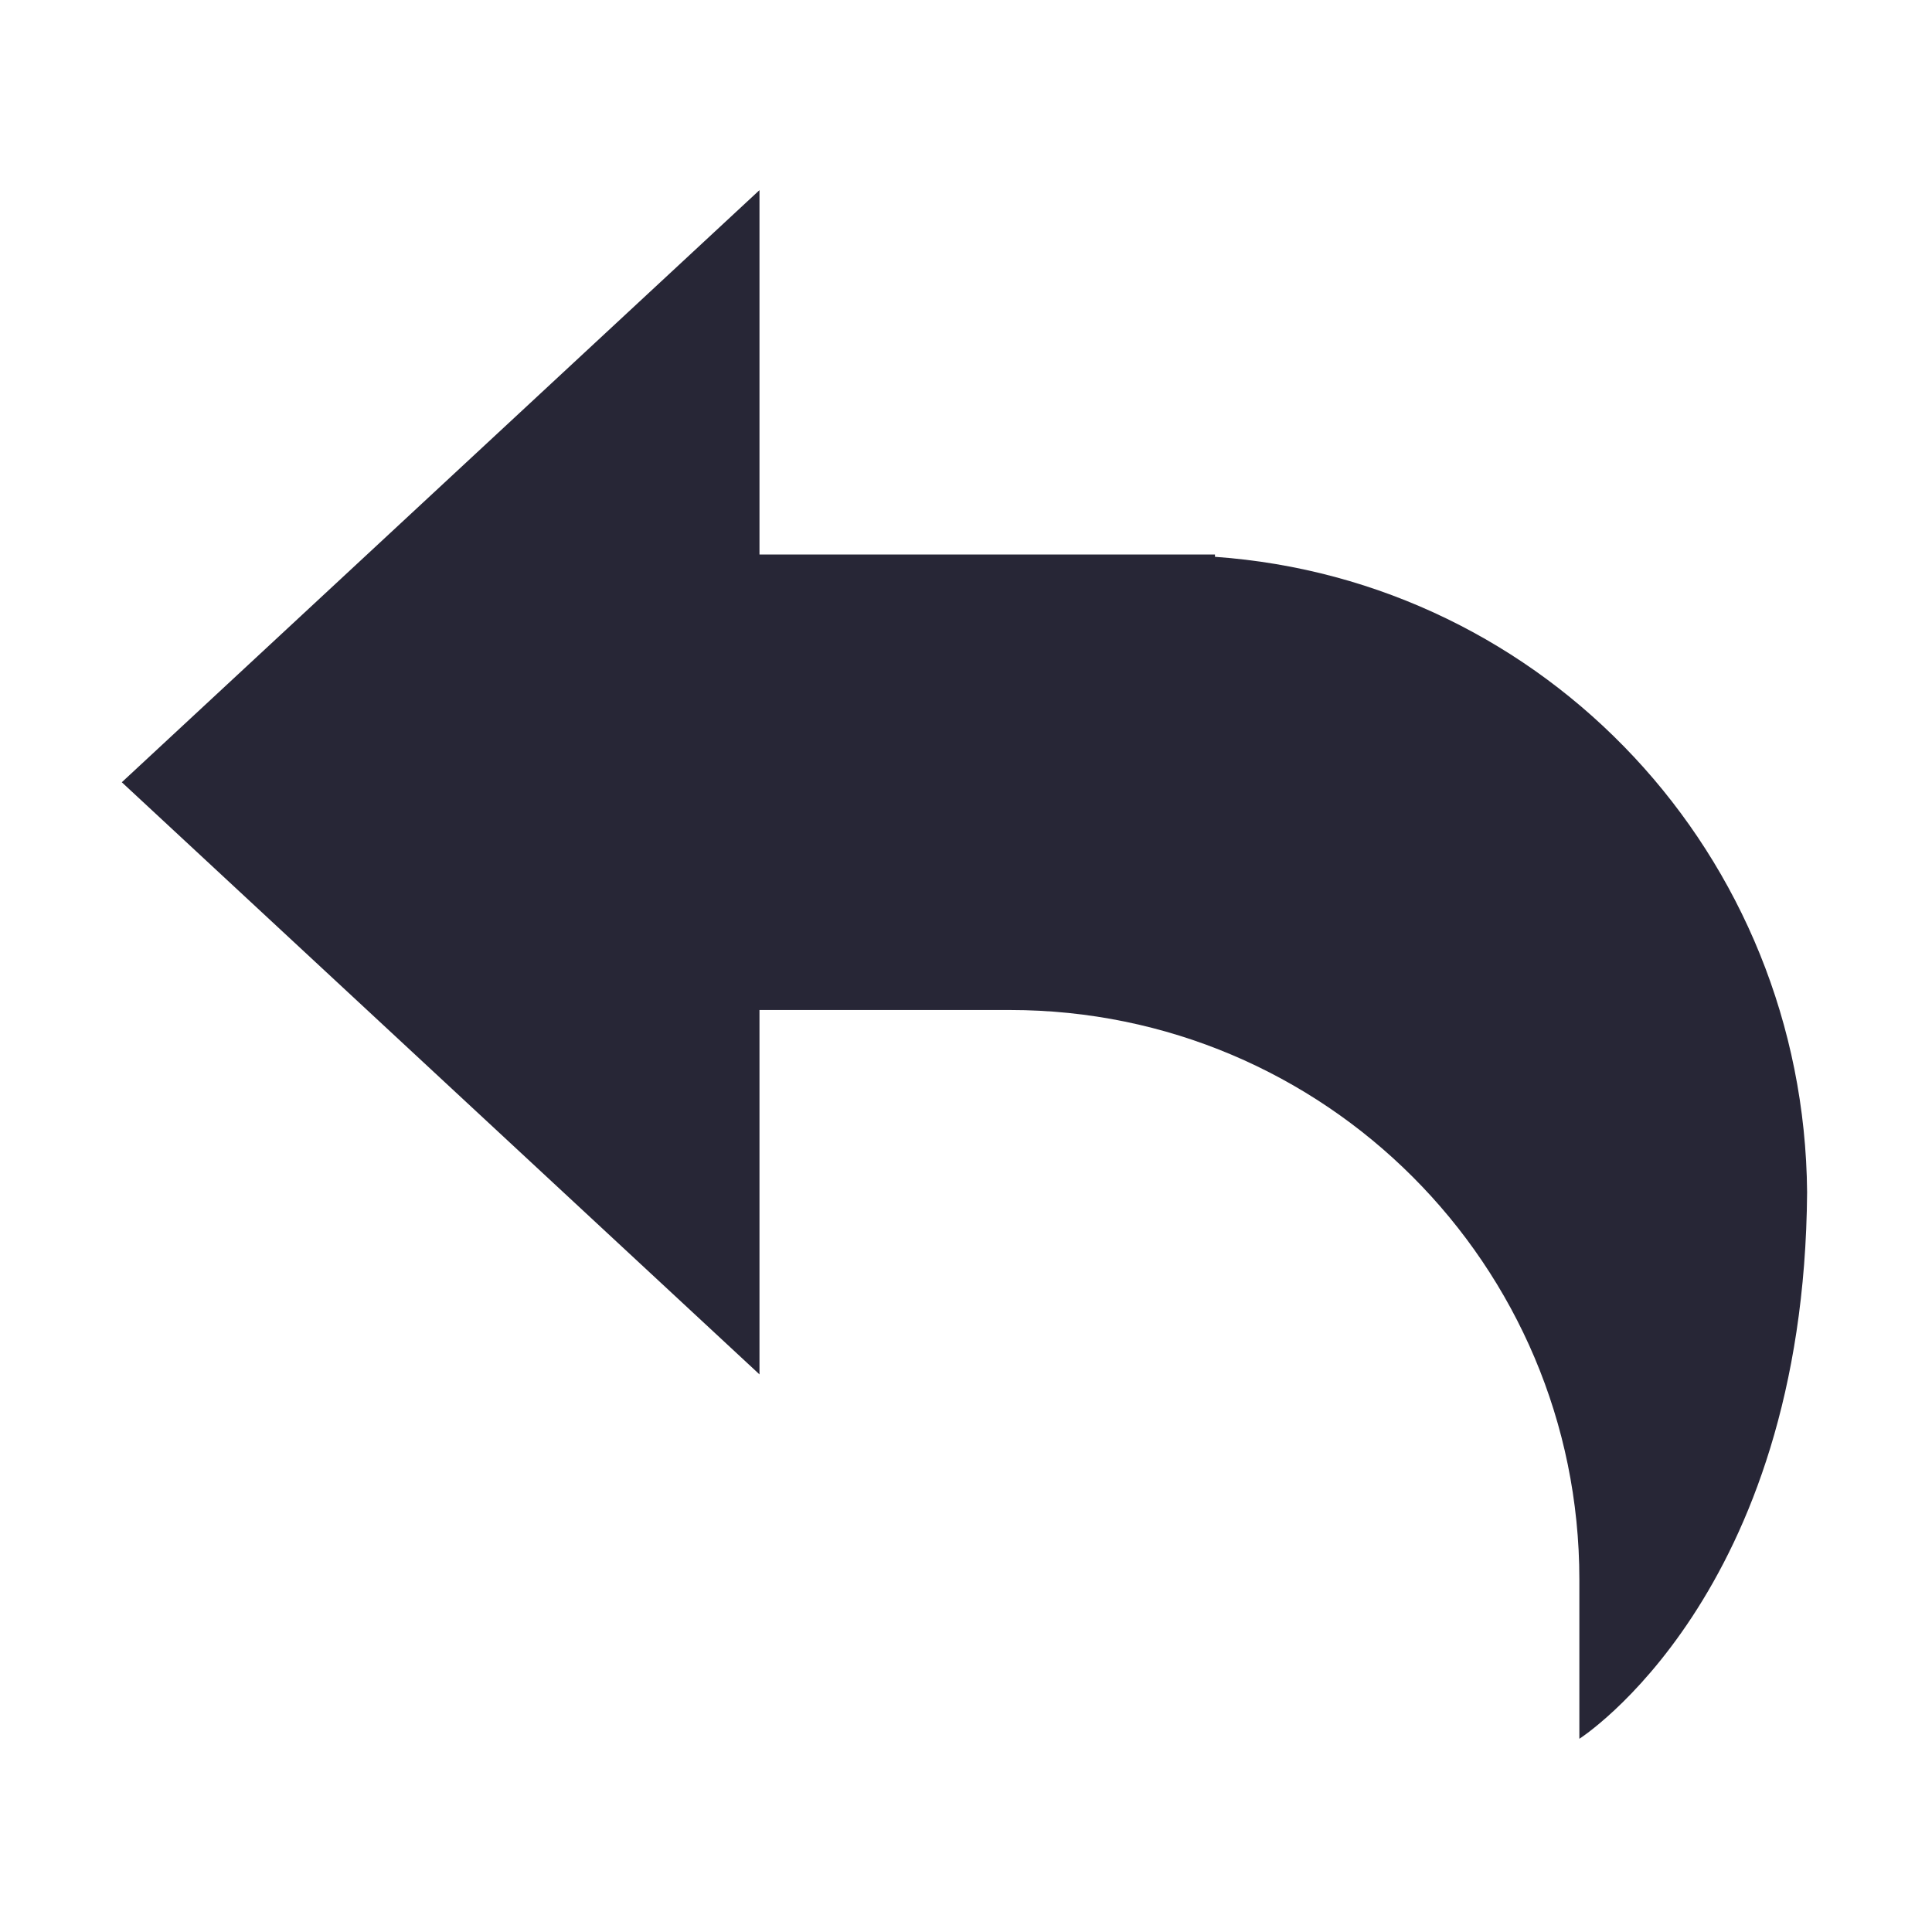 <?xml version="1.0" standalone="no"?><!DOCTYPE svg PUBLIC "-//W3C//DTD SVG 1.1//EN" "http://www.w3.org/Graphics/SVG/1.1/DTD/svg11.dtd"><svg width="200" height="200" viewBox="0 0 200 200" version="1.1" xmlns="http://www.w3.org/2000/svg" xmlns:xlink="http://www.w3.org/1999/xlink"><defs><style type="text/css"><![CDATA[
@font-face { font-family: ifont; src: url(http://at.alicdn.com/t/font_1442373896_4754455.eot?#iefix) format(embedded-opentype), url(http://at.alicdn.com/t/font_1442373896_4754455.woff) format(woff), url(http://at.alicdn.com/t/font_1442373896_4754455.ttf) format(truetype), url(http://at.alicdn.com/t/font_1442373896_4754455.svg#ifont) format(svg); }

]]></style></defs><g class="transform-group"><g transform="scale(0.195, 0.195)"><path d="M644.992 295.597l0-1.221-24.181 0c0 0 0 0 0 0L403.188 294.377 403.188 100.933 64.662 415.278l338.526 314.345L403.188 536.181l132.992 0c166.931 0 302.255 135.324 302.255 302.255 0 19.945 0 84.632 0 84.632s119.391-75.983 120.902-290.165C957.806 454.11 820.623 308.043 644.992 295.597z" fill="#272636"></path></g></g></svg>